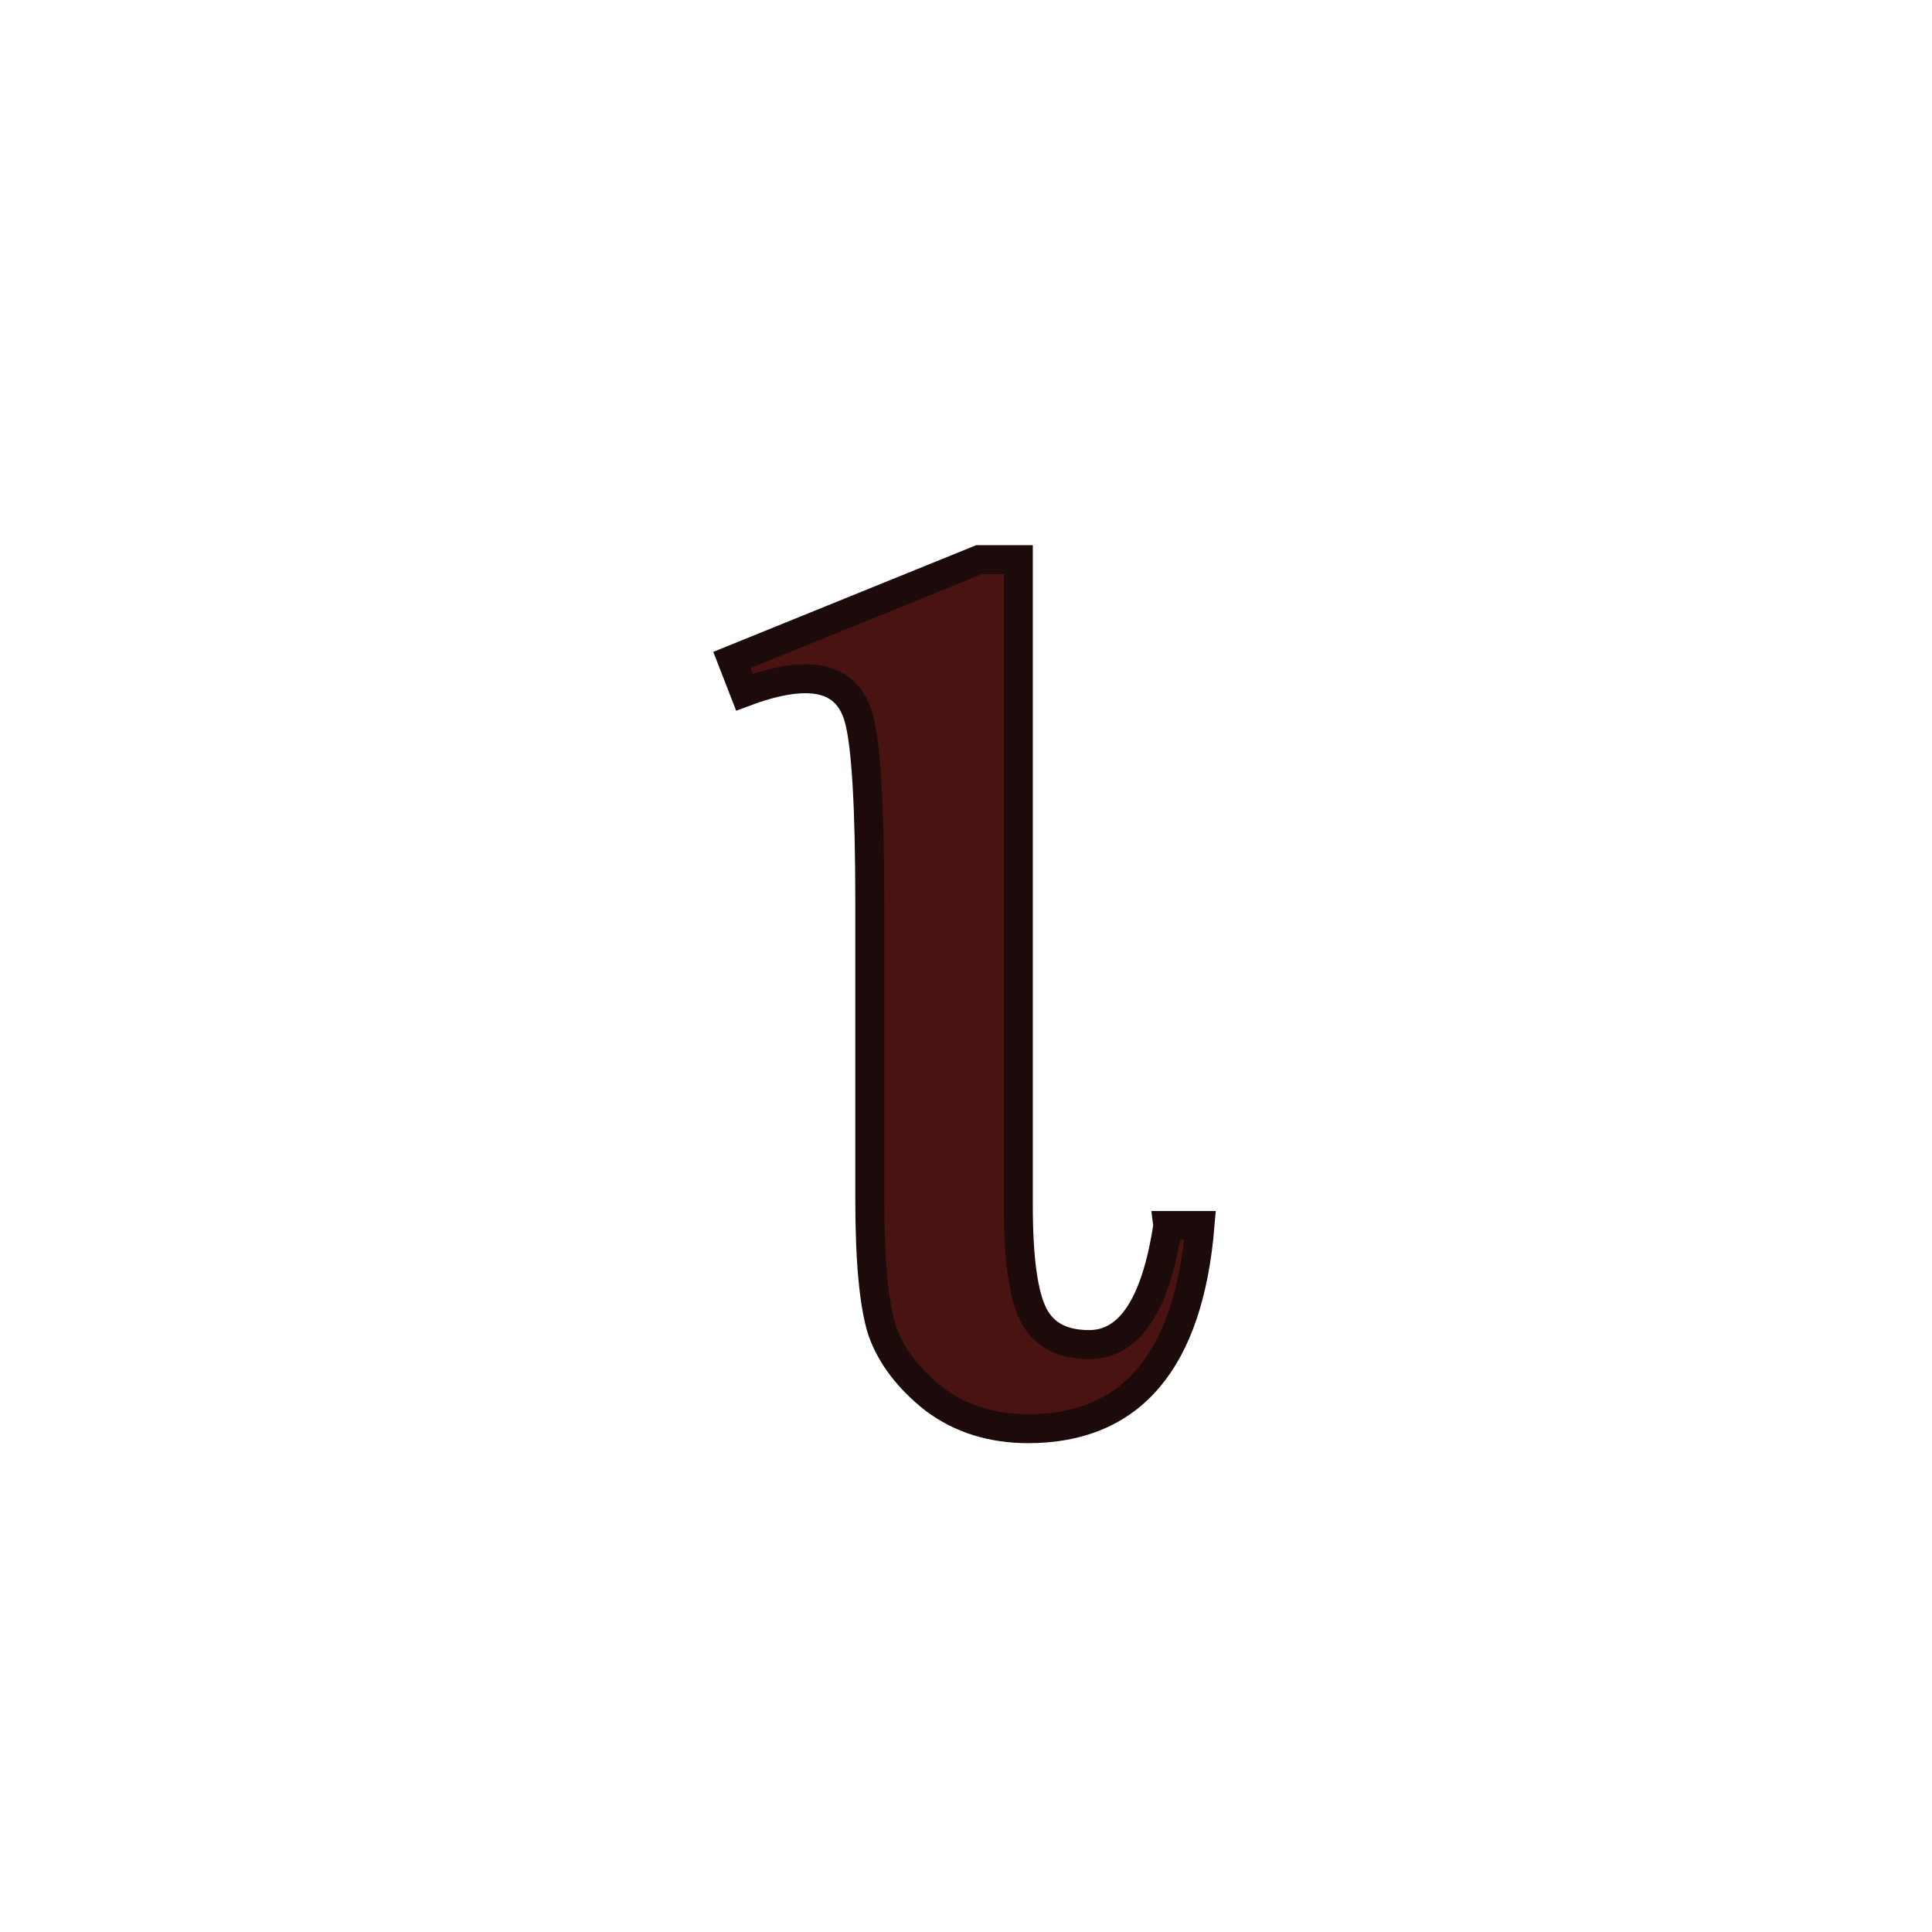 <?xml version="1.0" encoding="UTF-8"?>
<svg width="400" height="400" version="1.1" xmlns="http://www.w3.org/2000/svg">
 <path d="m241.78 253.73h6.67q-3.517 42.06-35.575 42.06-11.302 0-19.454-6.114-7.968-6.3-10.747-14.082-2.595-7.967-2.595-27.422v-61.329q0-29.646-2.225-37.983-2.225-8.338-11.117-8.338-5.191 0-12.599 2.779l-2.595-6.67 51.139-20.752h8.152v133.78q0 16.49 3.153 22.605 3.147 6.114 11.488 6.114 12.599 0 16.305-24.643z"
 
 
 fill="#491312" stroke="#1d0b0b" stroke-width="6"
/>
</svg>
